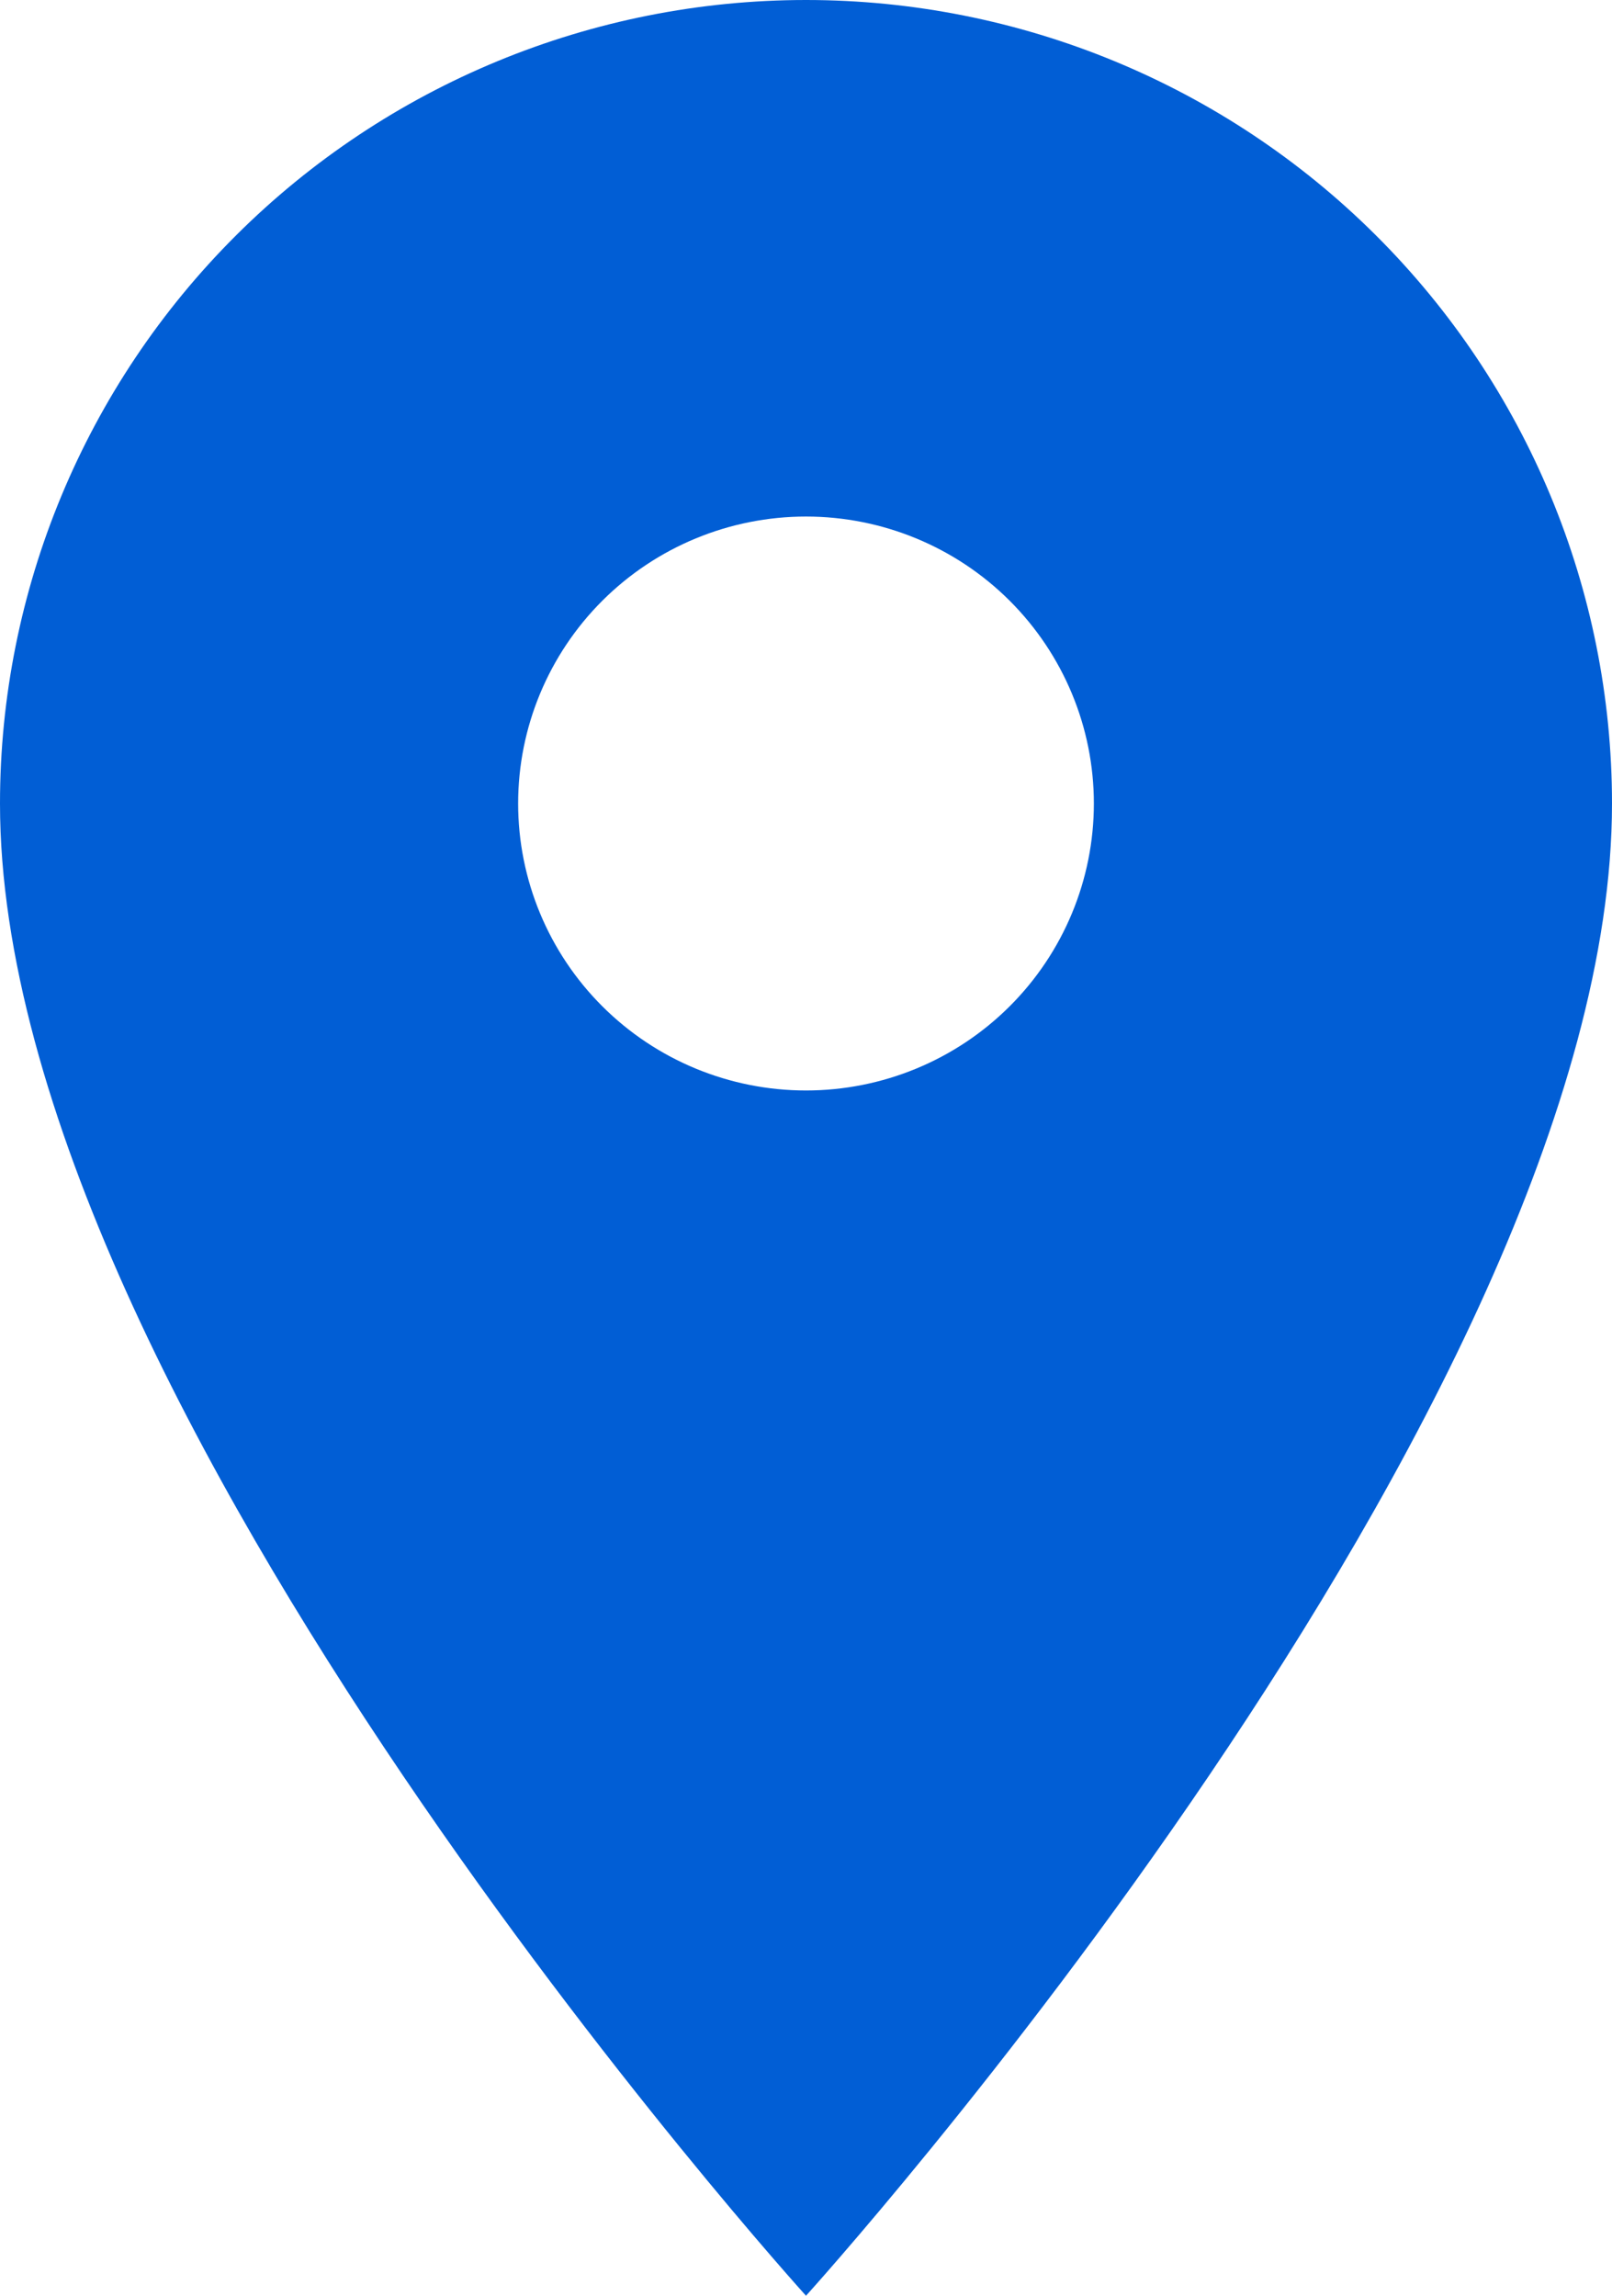 <svg width="33" height="47" viewBox="0 0 33 47" fill="none" xmlns="http://www.w3.org/2000/svg">
<path d="M16.5 22.325C14.937 22.325 13.438 21.706 12.333 20.604C11.228 19.503 10.607 18.008 10.607 16.45C10.607 14.892 11.228 13.398 12.333 12.296C13.438 11.194 14.937 10.575 16.5 10.575C18.063 10.575 19.562 11.194 20.667 12.296C21.772 13.398 22.393 14.892 22.393 16.45C22.393 18.008 21.772 19.503 20.667 20.604C19.562 21.706 18.063 22.325 16.5 22.325ZM16.5 0C12.124 0 7.927 1.733 4.833 4.818C1.738 7.903 0 12.087 0 16.45C0 28.788 16.5 47 16.5 47C16.5 47 33 28.788 33 16.45C33 12.087 31.262 7.903 28.167 4.818C25.073 1.733 20.876 0 16.5 0Z" fill="#015ED5"/>
</svg>
